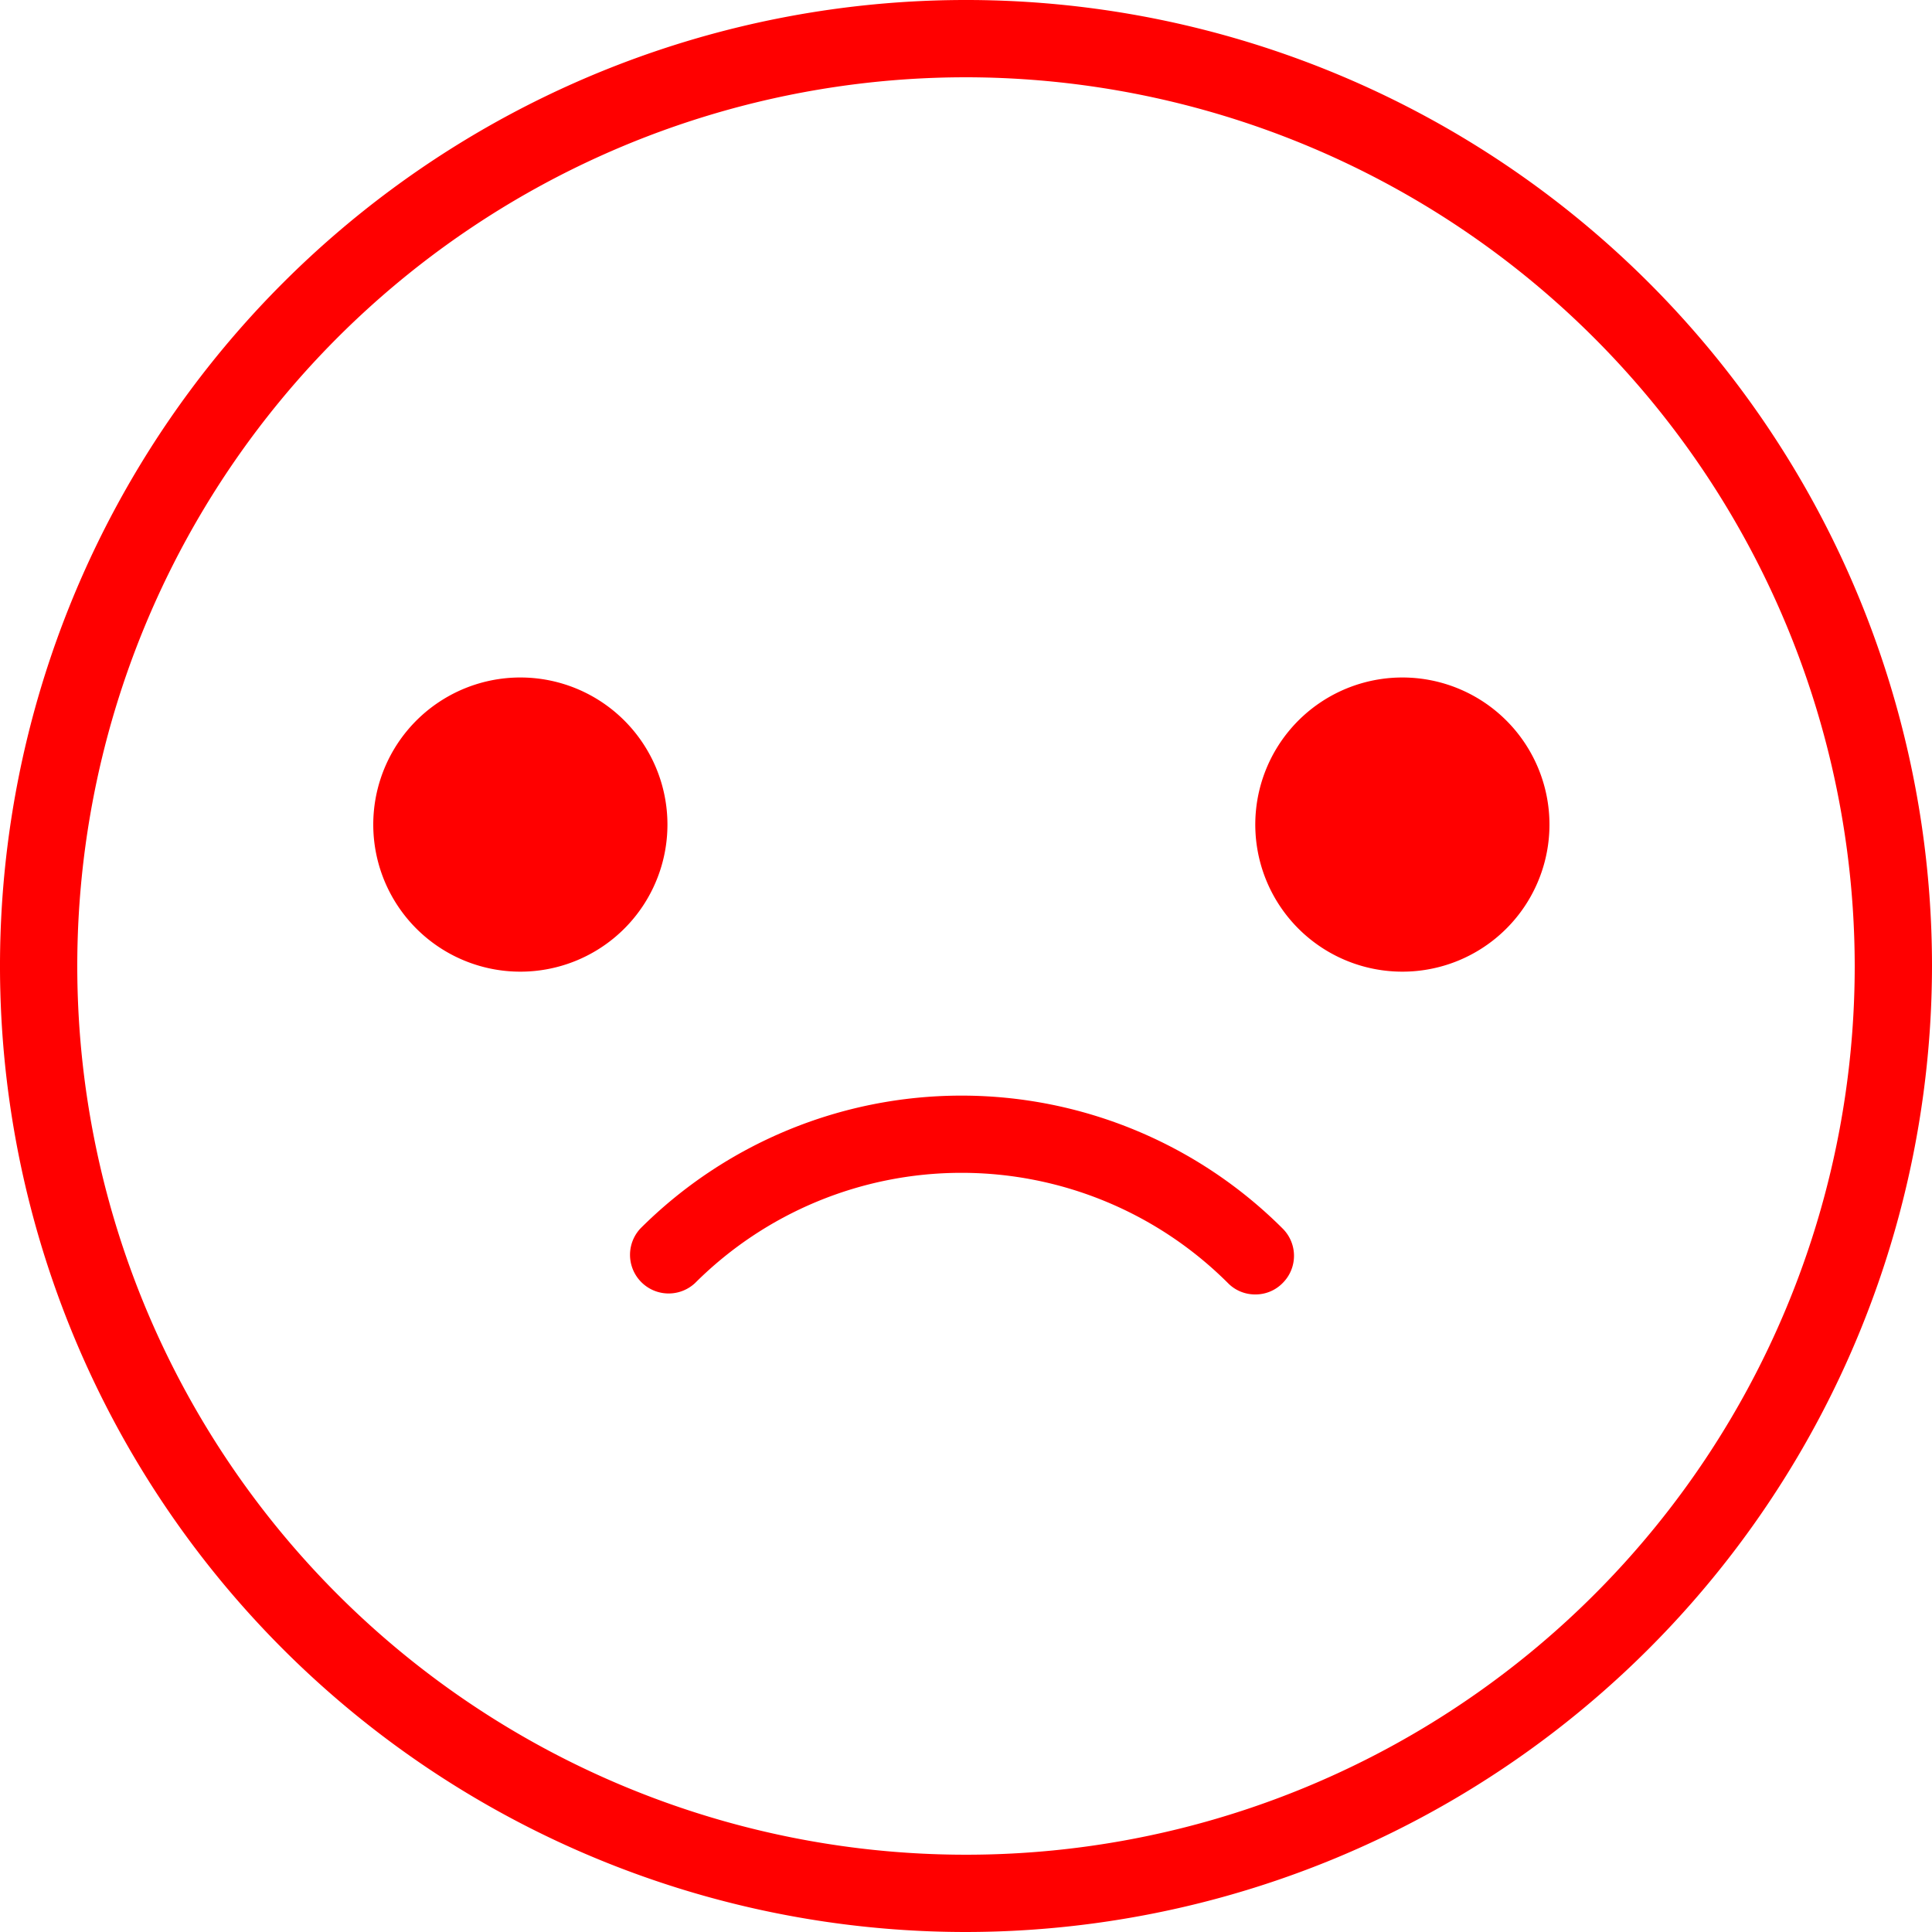 <svg width="75" height="75" xmlns="http://www.w3.org/2000/svg">
 <title>Fichier 13</title>

 <g>
  <title>background</title>
  <rect fill="none" id="canvas_background" height="77" width="77" y="-1" x="-1"/>
 </g>
 <g>
  <title>Layer 1</title>
  <path fill="#ff0000" id="svg_3" d="m37.5,75a37.5,37.5 0 1 1 37.5,-37.5a37.54,37.54 0 0 1 -37.5,37.5zm0,-72a34.5,34.5 0 1 0 34.5,34.5a34.54,34.54 0 0 0 -34.5,-34.5z"/>
  <path fill="#ff0000" id="svg_4" d="m25.91,32a5.71,5.71 0 1 1 -5.7,-5.7a5.71,5.71 0 0 1 5.7,5.7z"/>
  <path fill="#ff0000" id="svg_5" d="m60.15,32a5.71,5.71 0 1 1 -5.71,-5.7a5.71,5.71 0 0 1 5.71,5.7z"/>
  <path fill="#ff0000" id="svg_6" d="m48.73,50.25a1.47,1.47 0 0 1 -1.06,-0.44a14.64,14.64 0 0 0 -20.69,0a1.5,1.5 0 0 1 -2.12,-2.12a17.64,17.64 0 0 1 24.93,0a1.49,1.49 0 0 1 0,2.12a1.47,1.47 0 0 1 -1.06,0.44z"/>
 </g>
</svg>